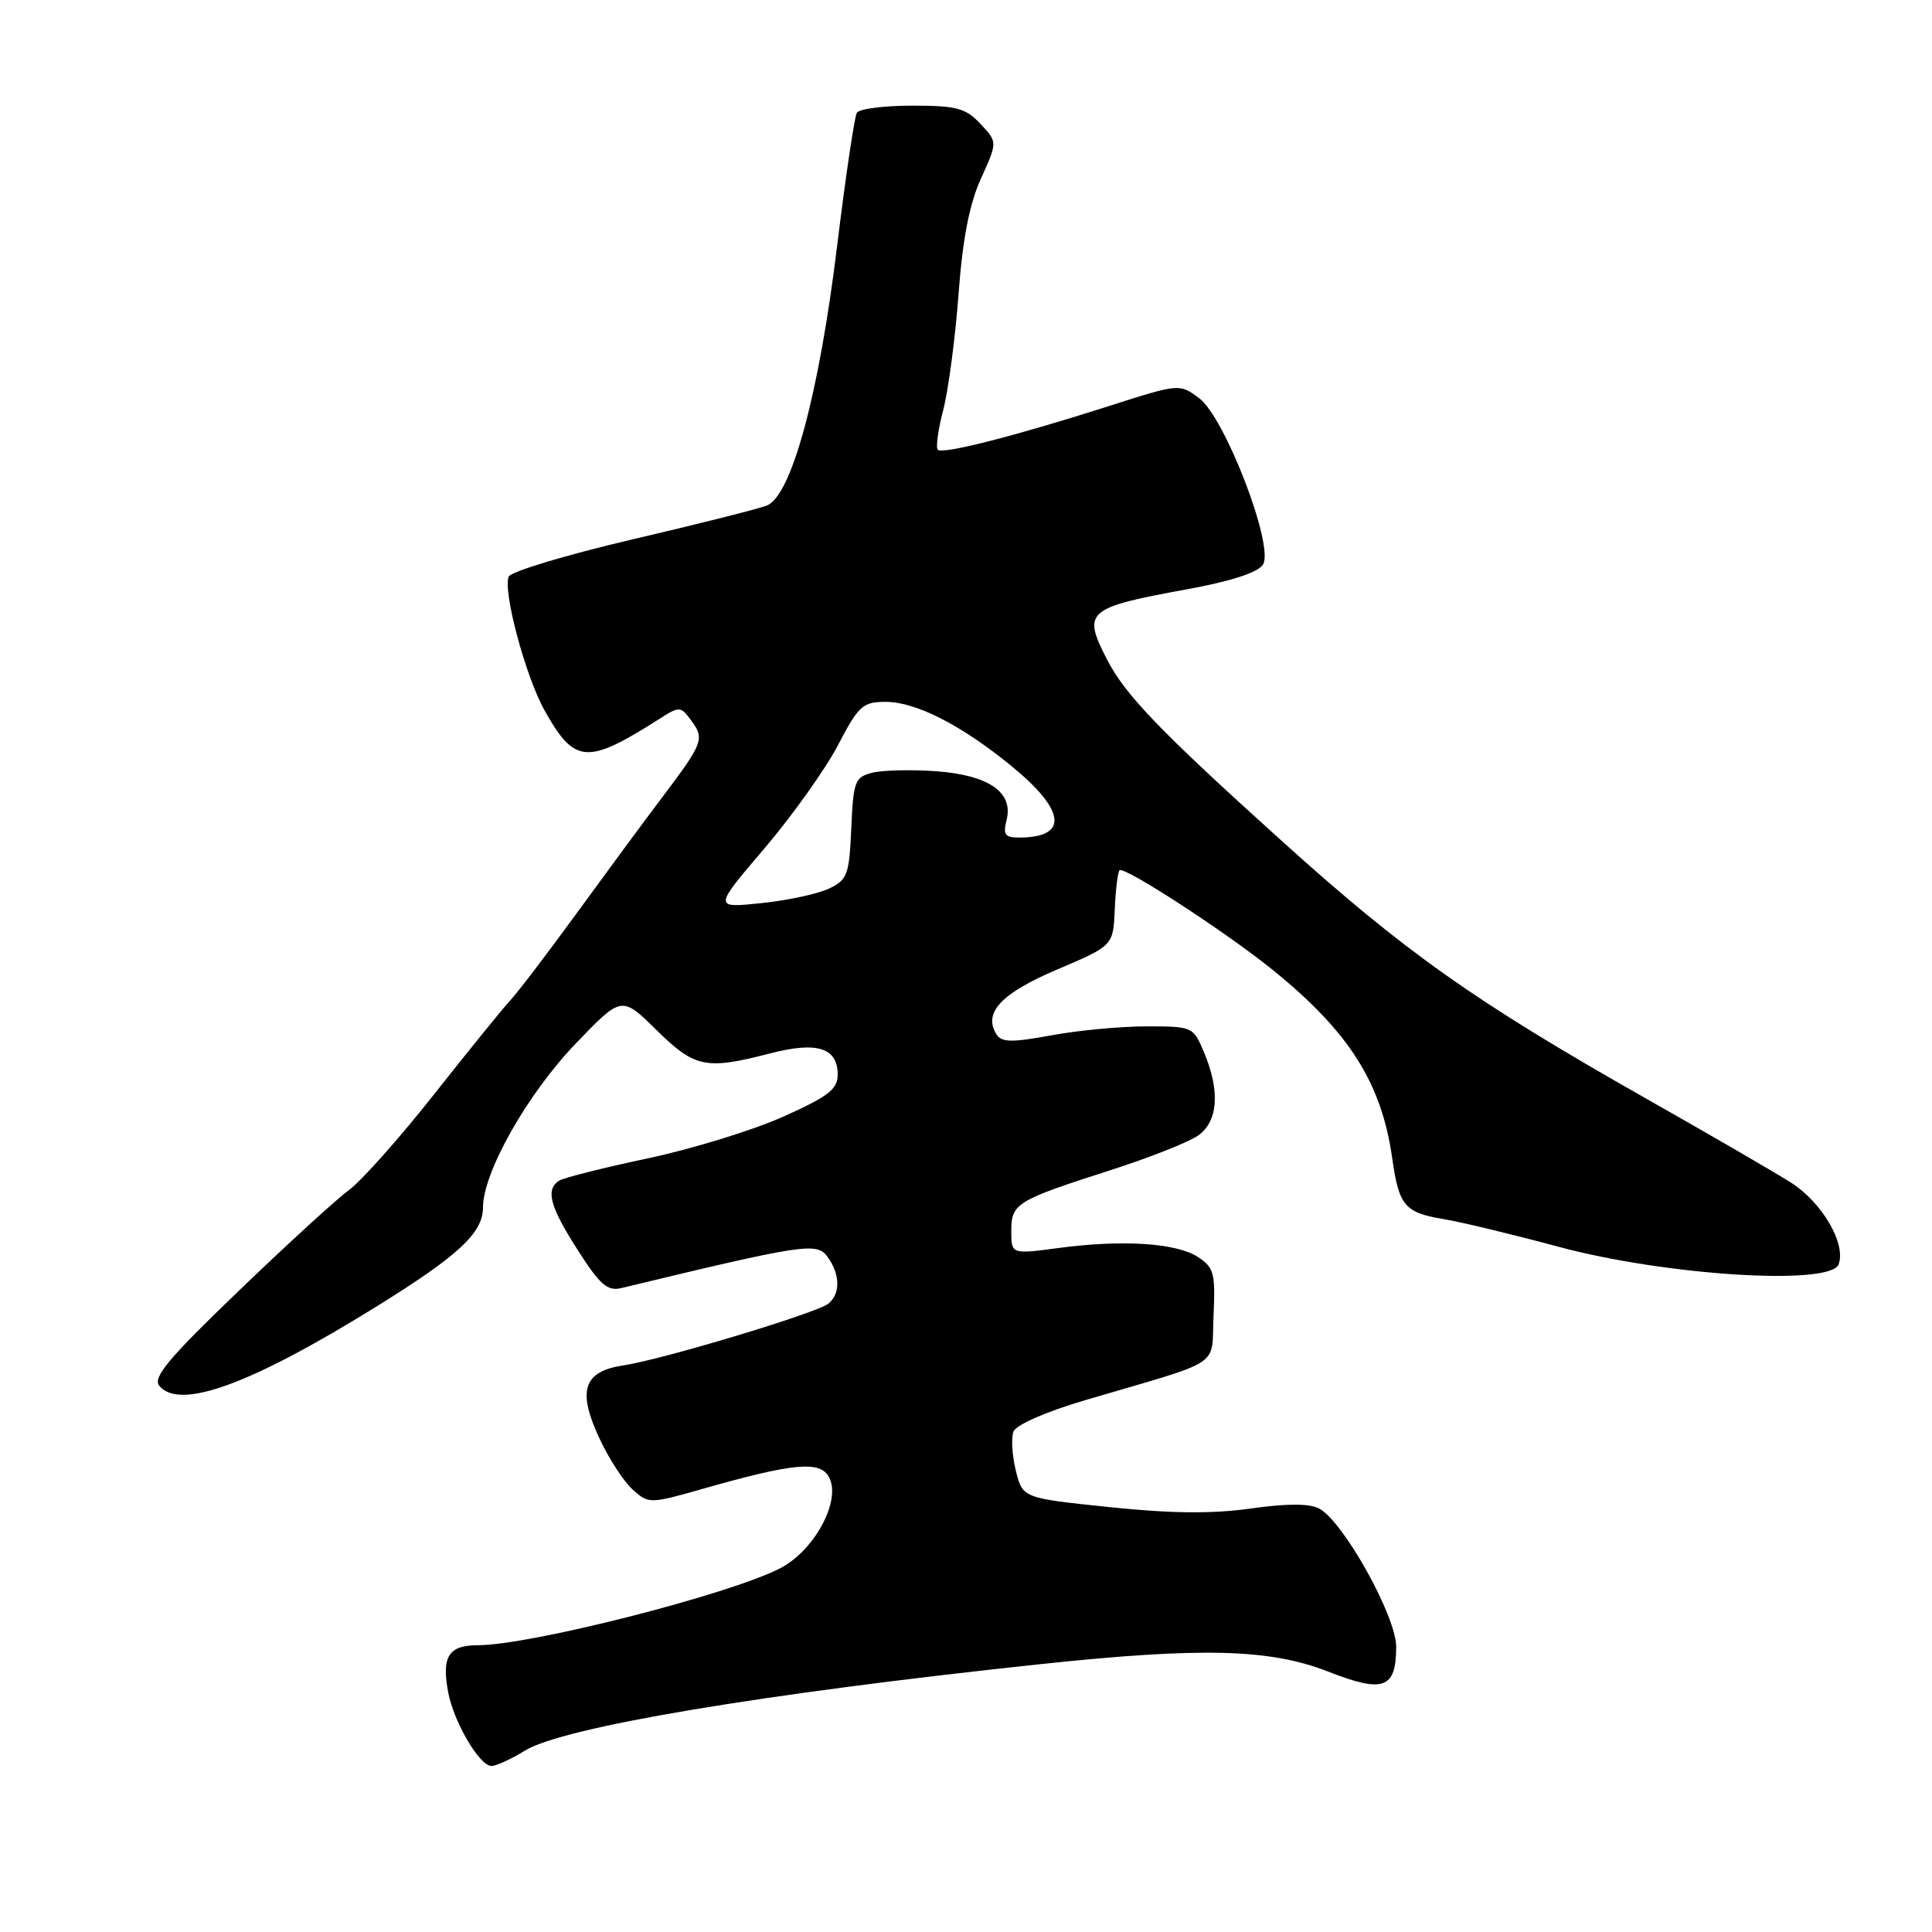 <?xml version="1.0" encoding="UTF-8" standalone="no"?>
<!DOCTYPE svg PUBLIC "-//W3C//DTD SVG 1.1//EN" "http://www.w3.org/Graphics/SVG/1.1/DTD/svg11.dtd" >
<svg xmlns="http://www.w3.org/2000/svg" xmlns:xlink="http://www.w3.org/1999/xlink" version="1.1" viewBox="0 0 256 256">
 <g >
 <path fill="currentColor"
d=" M 69.55 231.97 C 74.58 228.86 100.86 224.45 137.76 220.52 C 159.16 218.24 168.27 218.47 175.97 221.49 C 183.34 224.38 185.00 223.77 185.00 218.19 C 185.00 214.16 178.01 201.61 174.81 199.90 C 173.52 199.21 170.59 199.20 165.70 199.89 C 160.58 200.61 155.18 200.55 147.00 199.70 C 135.50 198.50 135.50 198.50 134.60 194.86 C 134.11 192.86 133.97 190.53 134.29 189.69 C 134.63 188.80 138.58 187.07 143.69 185.56 C 162.48 180.02 160.46 181.35 160.80 174.30 C 161.06 168.72 160.86 167.95 158.73 166.56 C 155.89 164.70 148.75 164.23 140.25 165.37 C 134.00 166.20 134.00 166.20 134.00 163.13 C 134.00 159.46 134.64 159.07 147.10 155.07 C 152.27 153.41 157.51 151.34 158.75 150.47 C 161.40 148.60 161.70 144.60 159.55 139.47 C 158.12 136.04 158.03 136.00 151.92 136.00 C 148.51 136.00 142.83 136.53 139.29 137.19 C 134.00 138.16 132.70 138.13 132.02 137.03 C 130.26 134.18 132.68 131.61 140.09 128.46 C 147.50 125.31 147.50 125.31 147.71 120.53 C 147.82 117.90 148.11 115.56 148.34 115.32 C 148.94 114.73 162.41 123.48 168.63 128.51 C 178.76 136.70 183.07 143.49 184.48 153.50 C 185.37 159.79 186.13 160.68 191.31 161.54 C 193.61 161.92 200.45 163.57 206.50 165.20 C 220.67 169.02 242.53 170.40 243.62 167.54 C 244.66 164.83 241.43 159.30 237.28 156.68 C 235.20 155.36 226.53 150.33 218.00 145.50 C 195.31 132.63 186.19 126.18 169.82 111.41 C 153.60 96.77 149.07 92.06 146.64 87.30 C 143.41 80.99 143.96 80.52 157.41 78.06 C 163.16 77.01 166.69 75.85 167.35 74.81 C 168.88 72.39 162.32 55.31 158.89 52.76 C 156.28 50.82 156.27 50.82 146.89 53.82 C 134.47 57.79 124.90 60.23 124.26 59.59 C 123.98 59.31 124.30 56.92 124.99 54.29 C 125.67 51.65 126.58 44.78 127.01 39.00 C 127.55 31.66 128.45 27.04 129.98 23.66 C 132.18 18.82 132.18 18.82 129.91 16.41 C 127.96 14.32 126.74 14.00 120.88 14.00 C 117.16 14.00 113.86 14.42 113.54 14.94 C 113.22 15.45 112.04 23.44 110.91 32.69 C 108.52 52.25 104.87 65.73 101.60 66.99 C 100.45 67.44 92.38 69.47 83.68 71.50 C 74.98 73.54 67.65 75.75 67.40 76.41 C 66.63 78.41 69.64 89.63 72.15 94.12 C 76.13 101.24 77.77 101.37 87.32 95.29 C 90.05 93.55 90.18 93.56 91.59 95.47 C 93.39 97.90 93.19 98.43 87.73 105.67 C 85.30 108.88 80.22 115.78 76.42 121.00 C 72.62 126.22 68.68 131.40 67.66 132.50 C 66.64 133.60 62.08 139.22 57.52 145.00 C 52.96 150.78 47.88 156.48 46.24 157.69 C 44.59 158.89 38.01 164.91 31.61 171.07 C 22.32 179.99 20.20 182.53 21.11 183.63 C 23.82 186.90 33.28 183.43 50.03 173.03 C 60.80 166.34 64.00 163.35 64.00 159.99 C 64.00 155.35 69.88 144.95 76.26 138.31 C 82.37 131.94 82.37 131.94 86.97 136.47 C 92.07 141.49 93.51 141.79 102.01 139.59 C 108.27 137.96 111.00 138.82 111.00 142.40 C 111.00 144.33 109.75 145.29 103.75 147.98 C 99.76 149.76 91.72 152.24 85.87 153.48 C 80.02 154.72 74.73 156.05 74.12 156.43 C 72.24 157.59 72.84 159.85 76.56 165.65 C 79.48 170.23 80.50 171.12 82.31 170.68 C 106.55 164.84 108.22 164.58 109.64 166.52 C 111.34 168.84 111.39 171.45 109.75 172.75 C 108.17 174.00 87.79 180.14 82.61 180.92 C 77.30 181.71 76.46 184.26 79.44 190.62 C 80.69 193.31 82.68 196.36 83.86 197.40 C 85.96 199.28 86.11 199.28 93.25 197.24 C 105.17 193.85 108.68 193.53 109.85 195.73 C 111.51 198.82 107.91 205.50 103.33 207.83 C 96.46 211.33 70.22 218.00 63.33 218.00 C 59.43 218.00 58.49 219.49 59.39 224.26 C 60.14 228.20 63.54 234.00 65.12 234.00 C 65.75 234.00 67.74 233.09 69.55 231.97 Z  M 101.29 112.42 C 105.00 108.06 109.38 101.91 111.03 98.75 C 113.77 93.50 114.32 93.00 117.36 93.00 C 121.36 93.00 127.39 96.08 134.02 101.50 C 141.20 107.37 141.62 110.94 135.14 110.98 C 133.16 111.00 132.88 110.62 133.38 108.64 C 134.30 104.97 131.00 102.70 124.00 102.19 C 120.74 101.96 116.95 102.05 115.58 102.39 C 113.28 102.97 113.07 103.52 112.80 109.75 C 112.53 115.91 112.28 116.59 109.85 117.74 C 108.40 118.44 104.36 119.31 100.87 119.67 C 94.54 120.33 94.54 120.33 101.29 112.42 Z "/>
</g>
</svg>